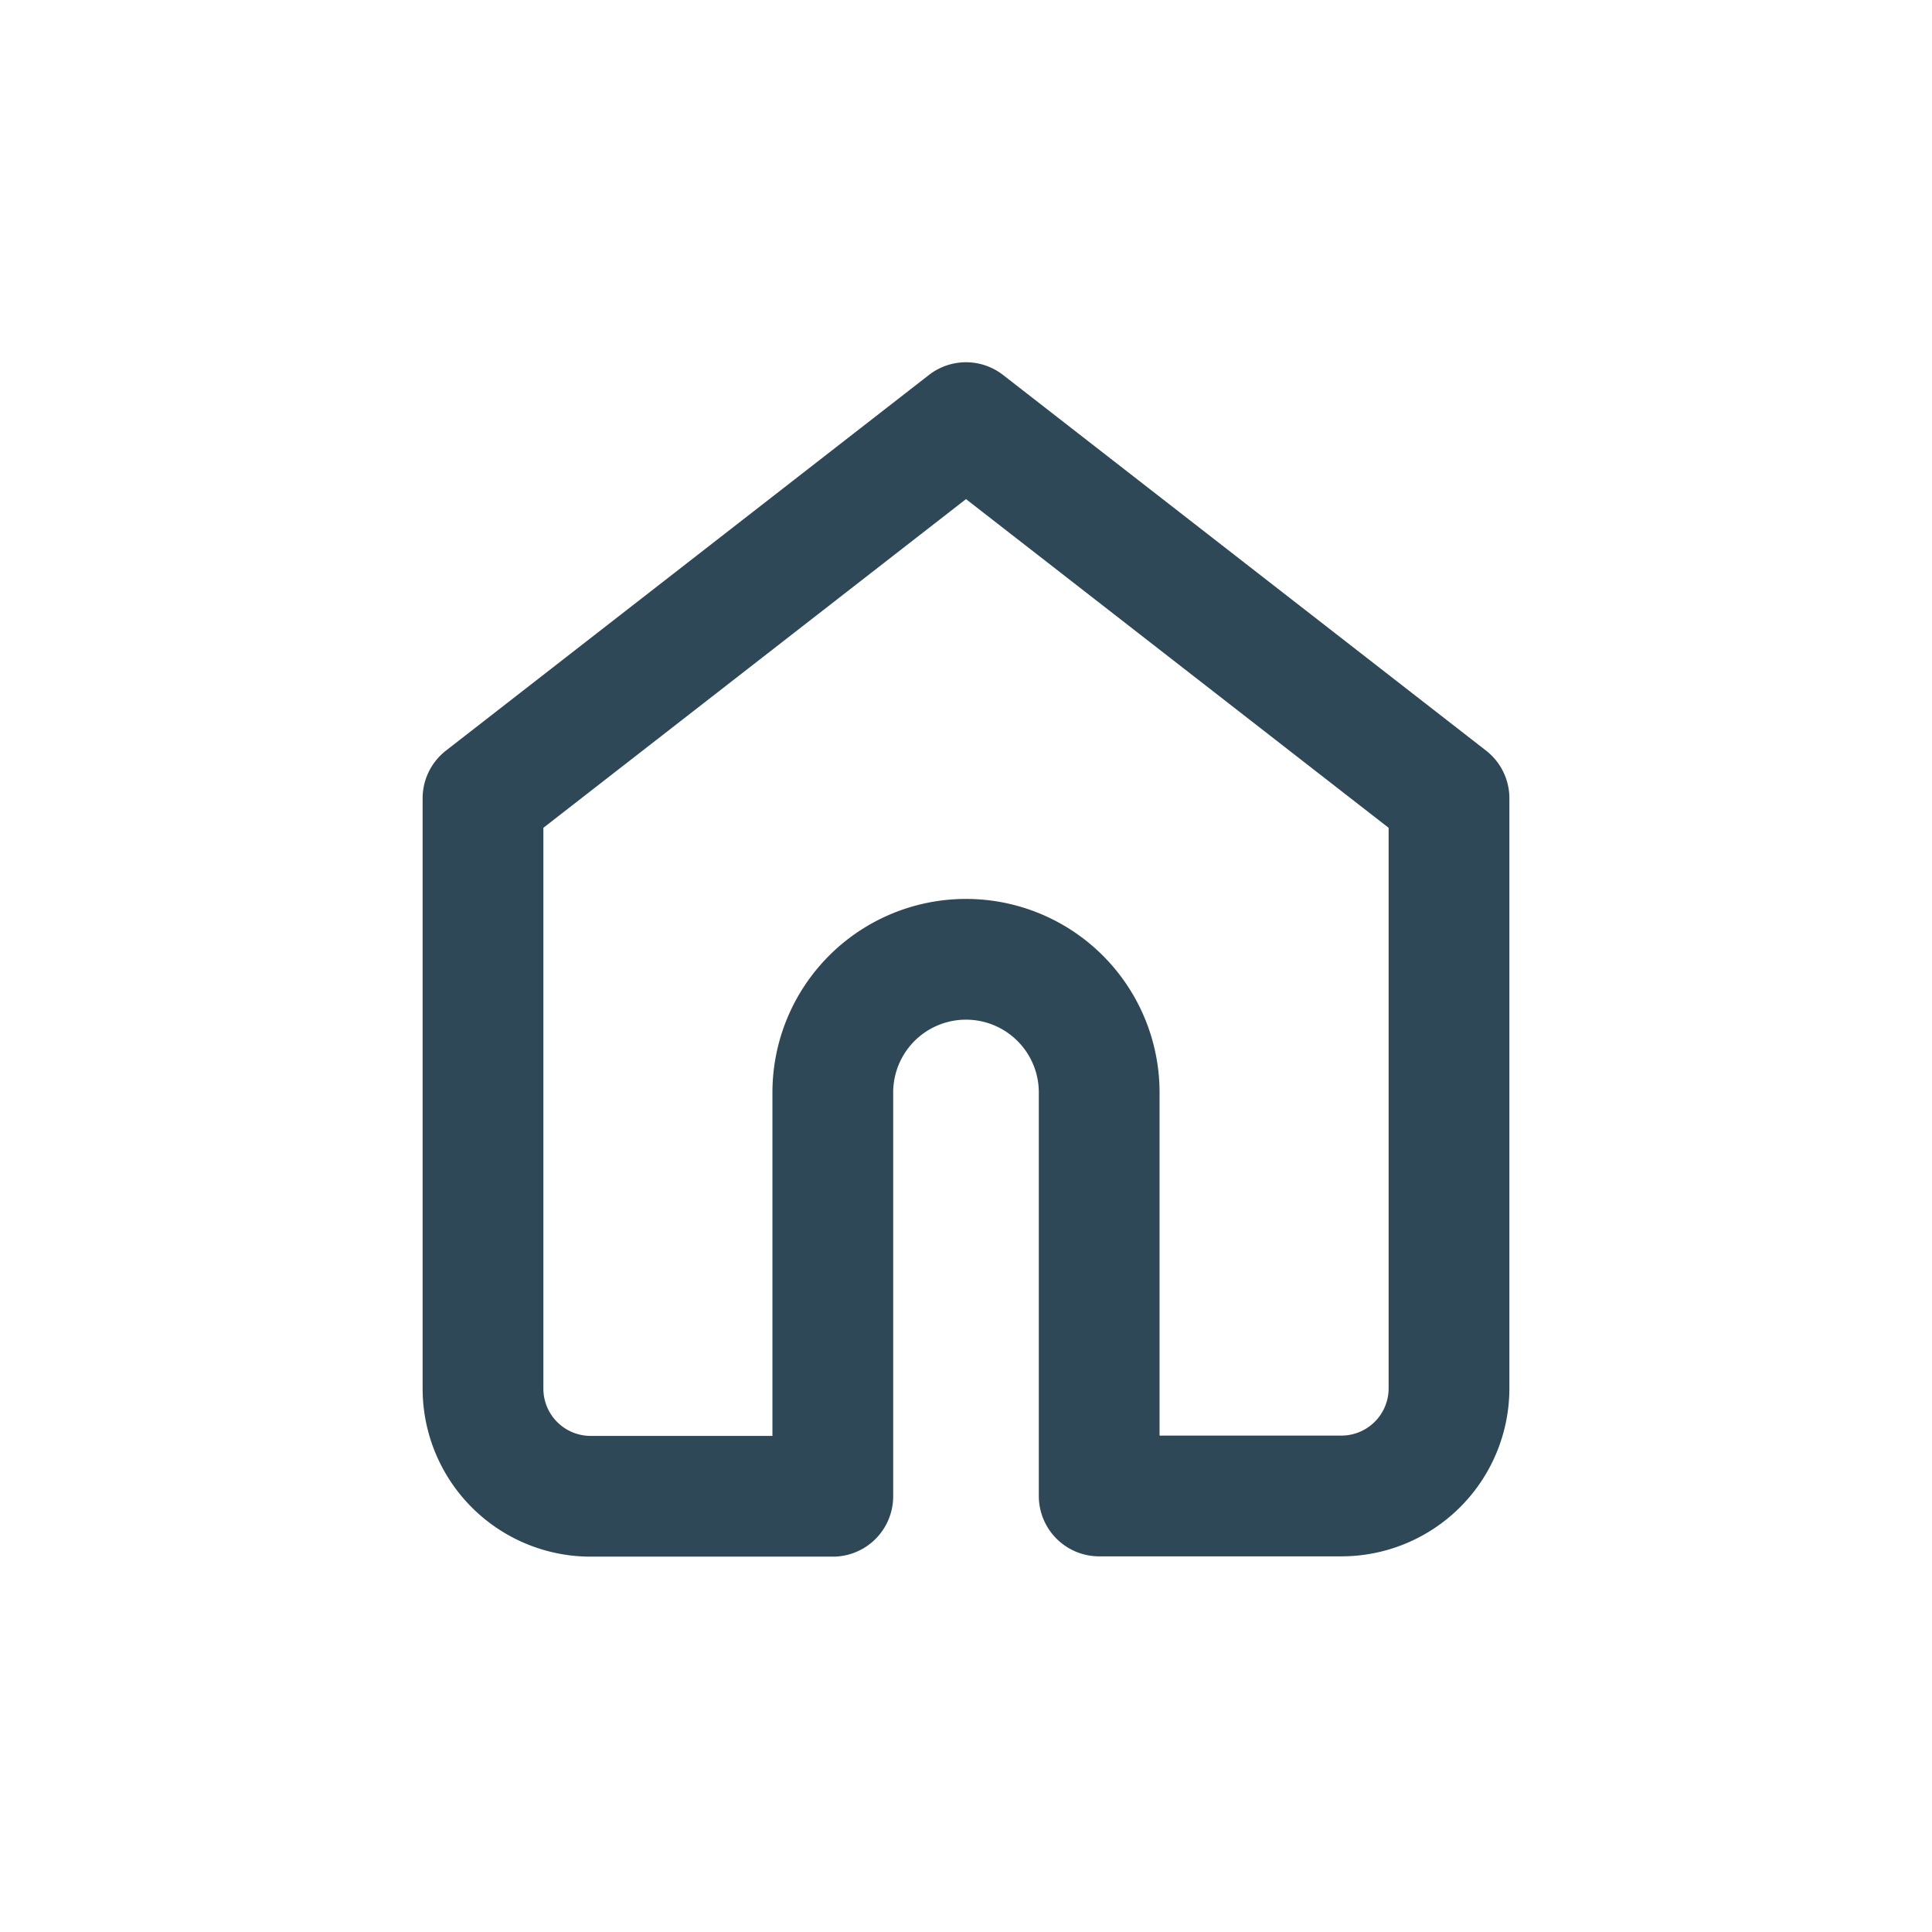 <svg id="Component_7_2" data-name="Component 7 – 2" xmlns="http://www.w3.org/2000/svg" width="32" height="32" viewBox="0 0 32 32">
  <rect id="Rectangle_1429" data-name="Rectangle 1429" width="32" height="32" fill="none"/>
  <path id="Path_5410" data-name="Path 5410" d="M13.206,19.778V13.1A2.206,2.206,0,0,0,11,10.889h0A2.206,2.206,0,0,0,8.794,13.1v6.683H4.778A1.783,1.783,0,0,1,3,18V8.222L11,2l8,6.222V18a1.783,1.783,0,0,1-1.778,1.778Z" transform="translate(5 5)" fill="none" stroke="#2f4858" stroke-linecap="round" stroke-linejoin="round" stroke-width="2"/>
</svg>

